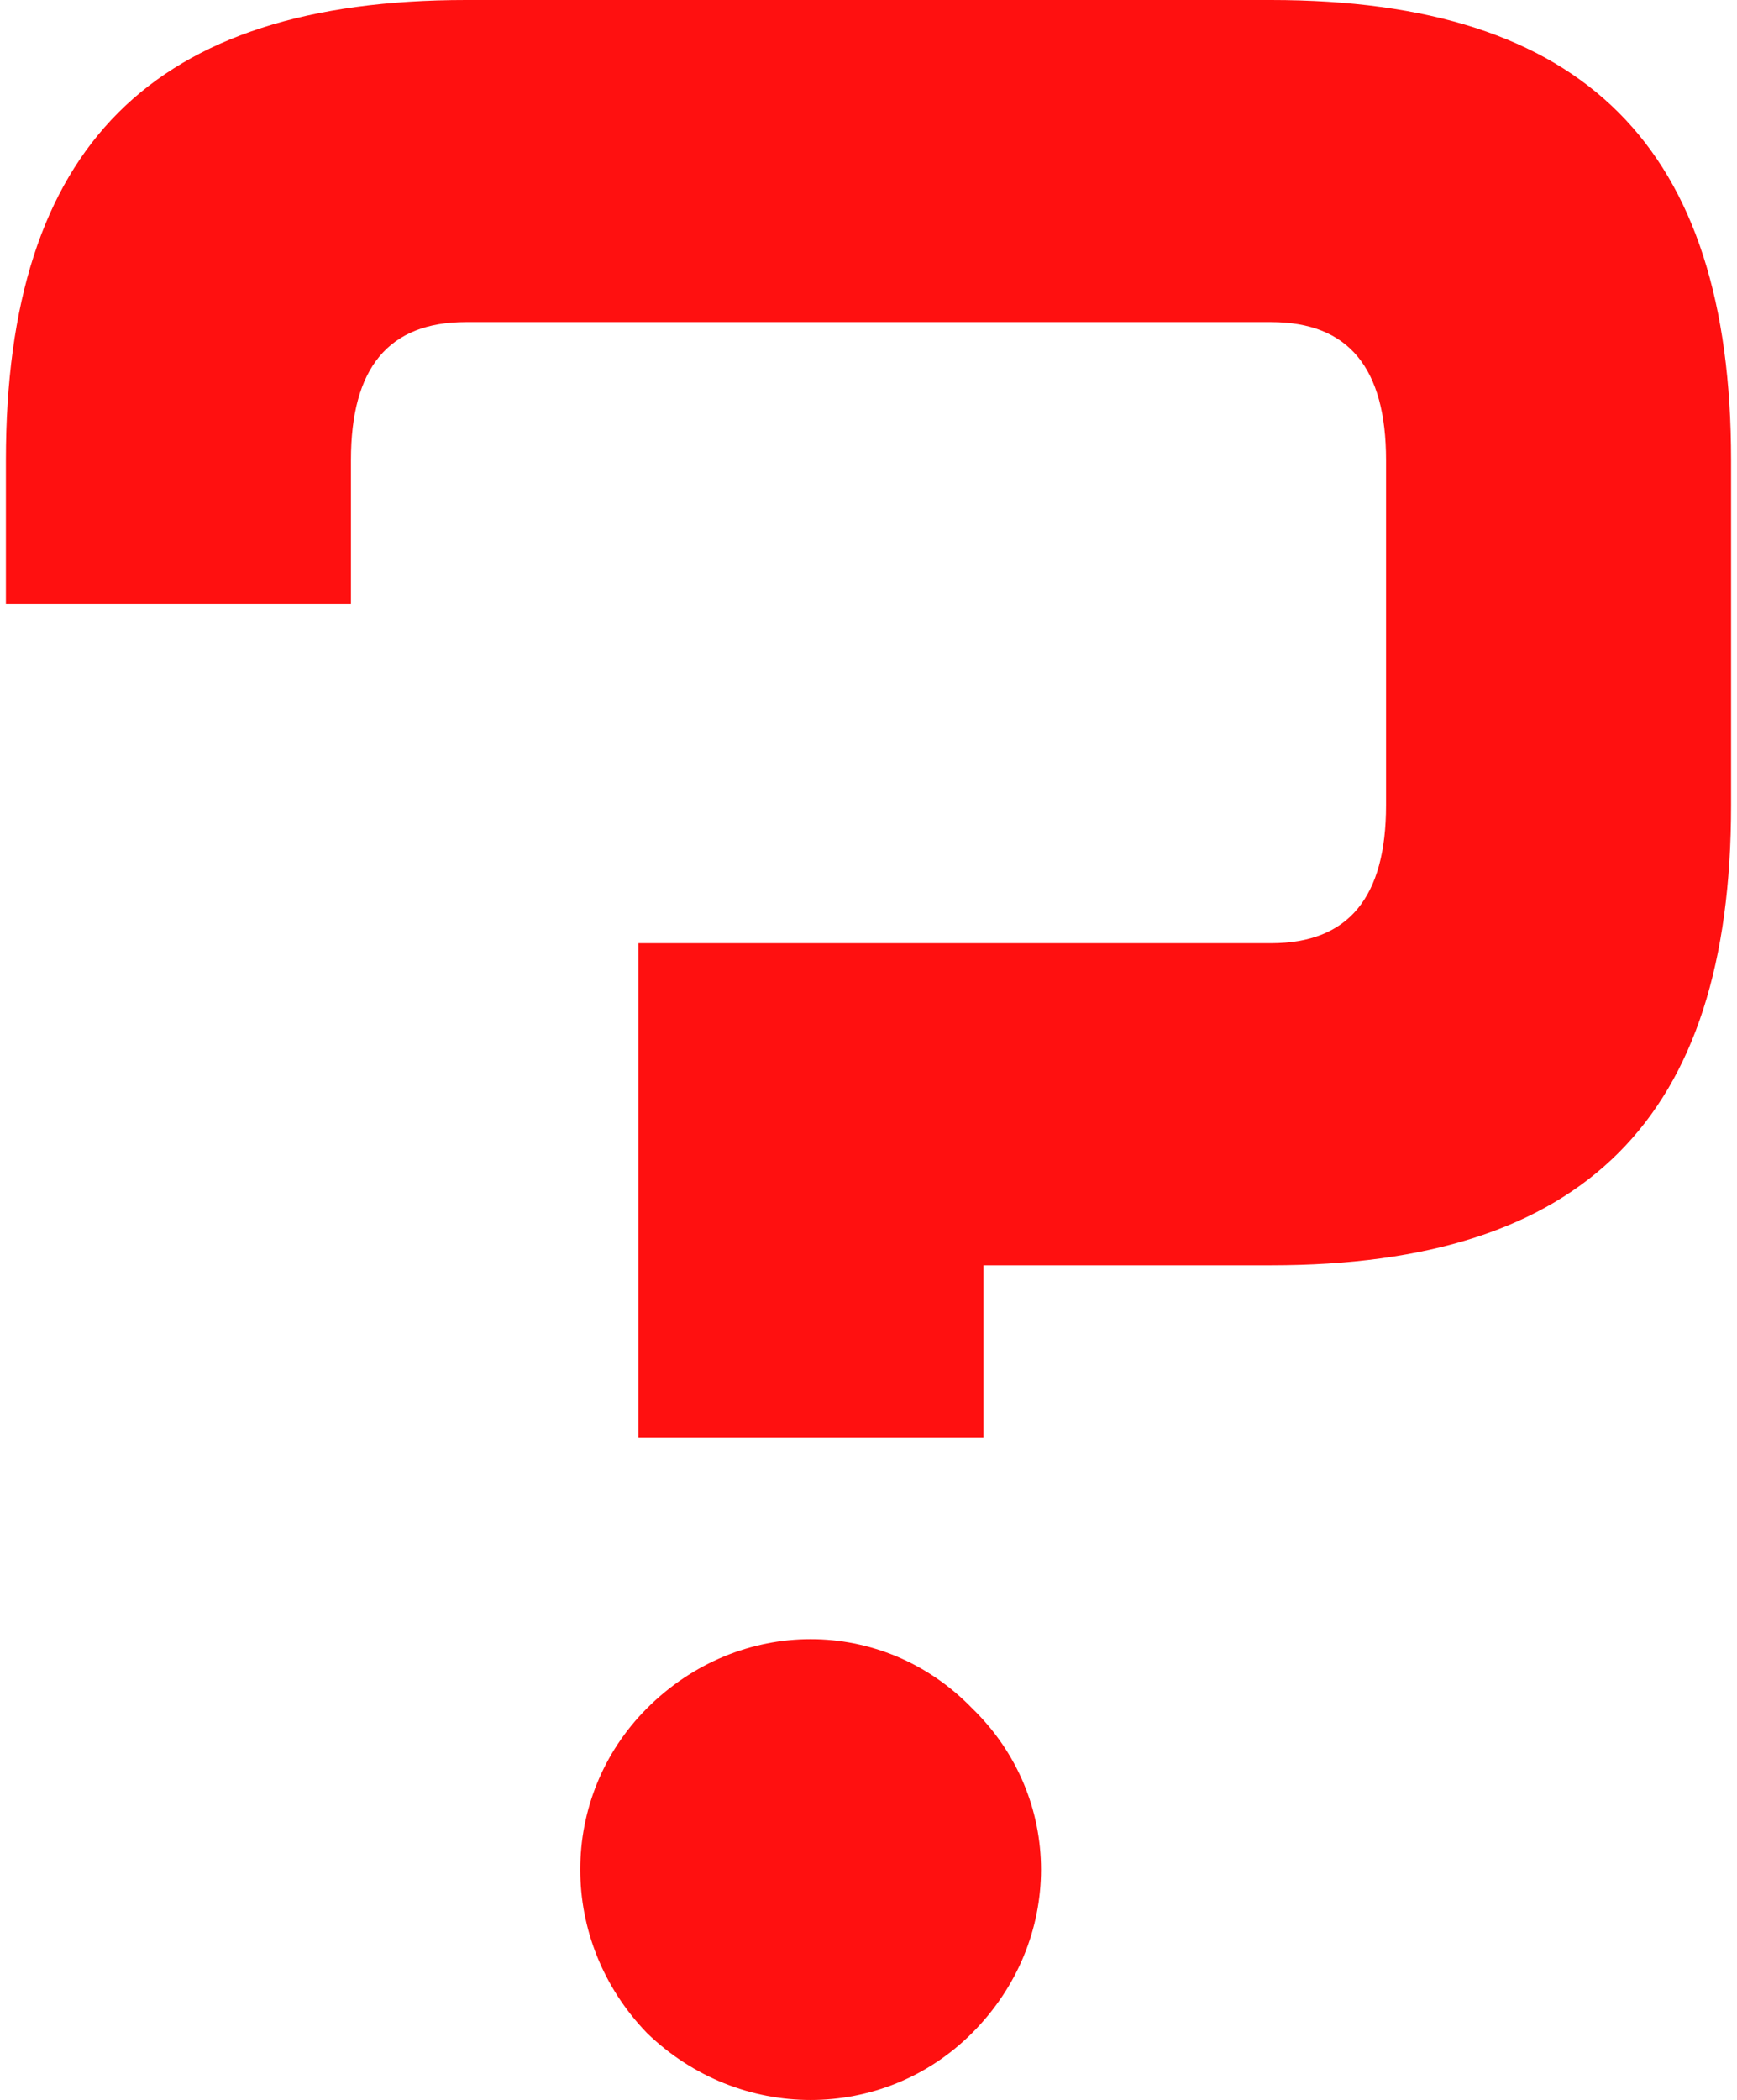 <svg width="182" height="220" fill="none" xmlns="http://www.w3.org/2000/svg"><path d="M67.802 178.952c9.64-9.64 24.703-9.64 34.043 0 9.64 9.34 9.64 24.403 0 34.044-9.34 9.339-24.403 9.339-34.043 0-9.34-9.641-9.34-24.704 0-34.044zM48.822 0h84.354c32.839 0 48.203 15.365 48.203 48.203v36.152c0 32.838-15.364 48.202-48.203 48.202H103.05v18.076H66.898V98.815h66.278c8.135 0 12.051-4.82 12.051-14.46V48.203c0-9.64-3.916-14.461-12.051-14.461H48.822c-8.134 0-12.05 4.82-12.05 14.46v15.064H.618V48.203C.62 15.365 15.984 0 48.822 0z" fill="#FF1010"/></svg>